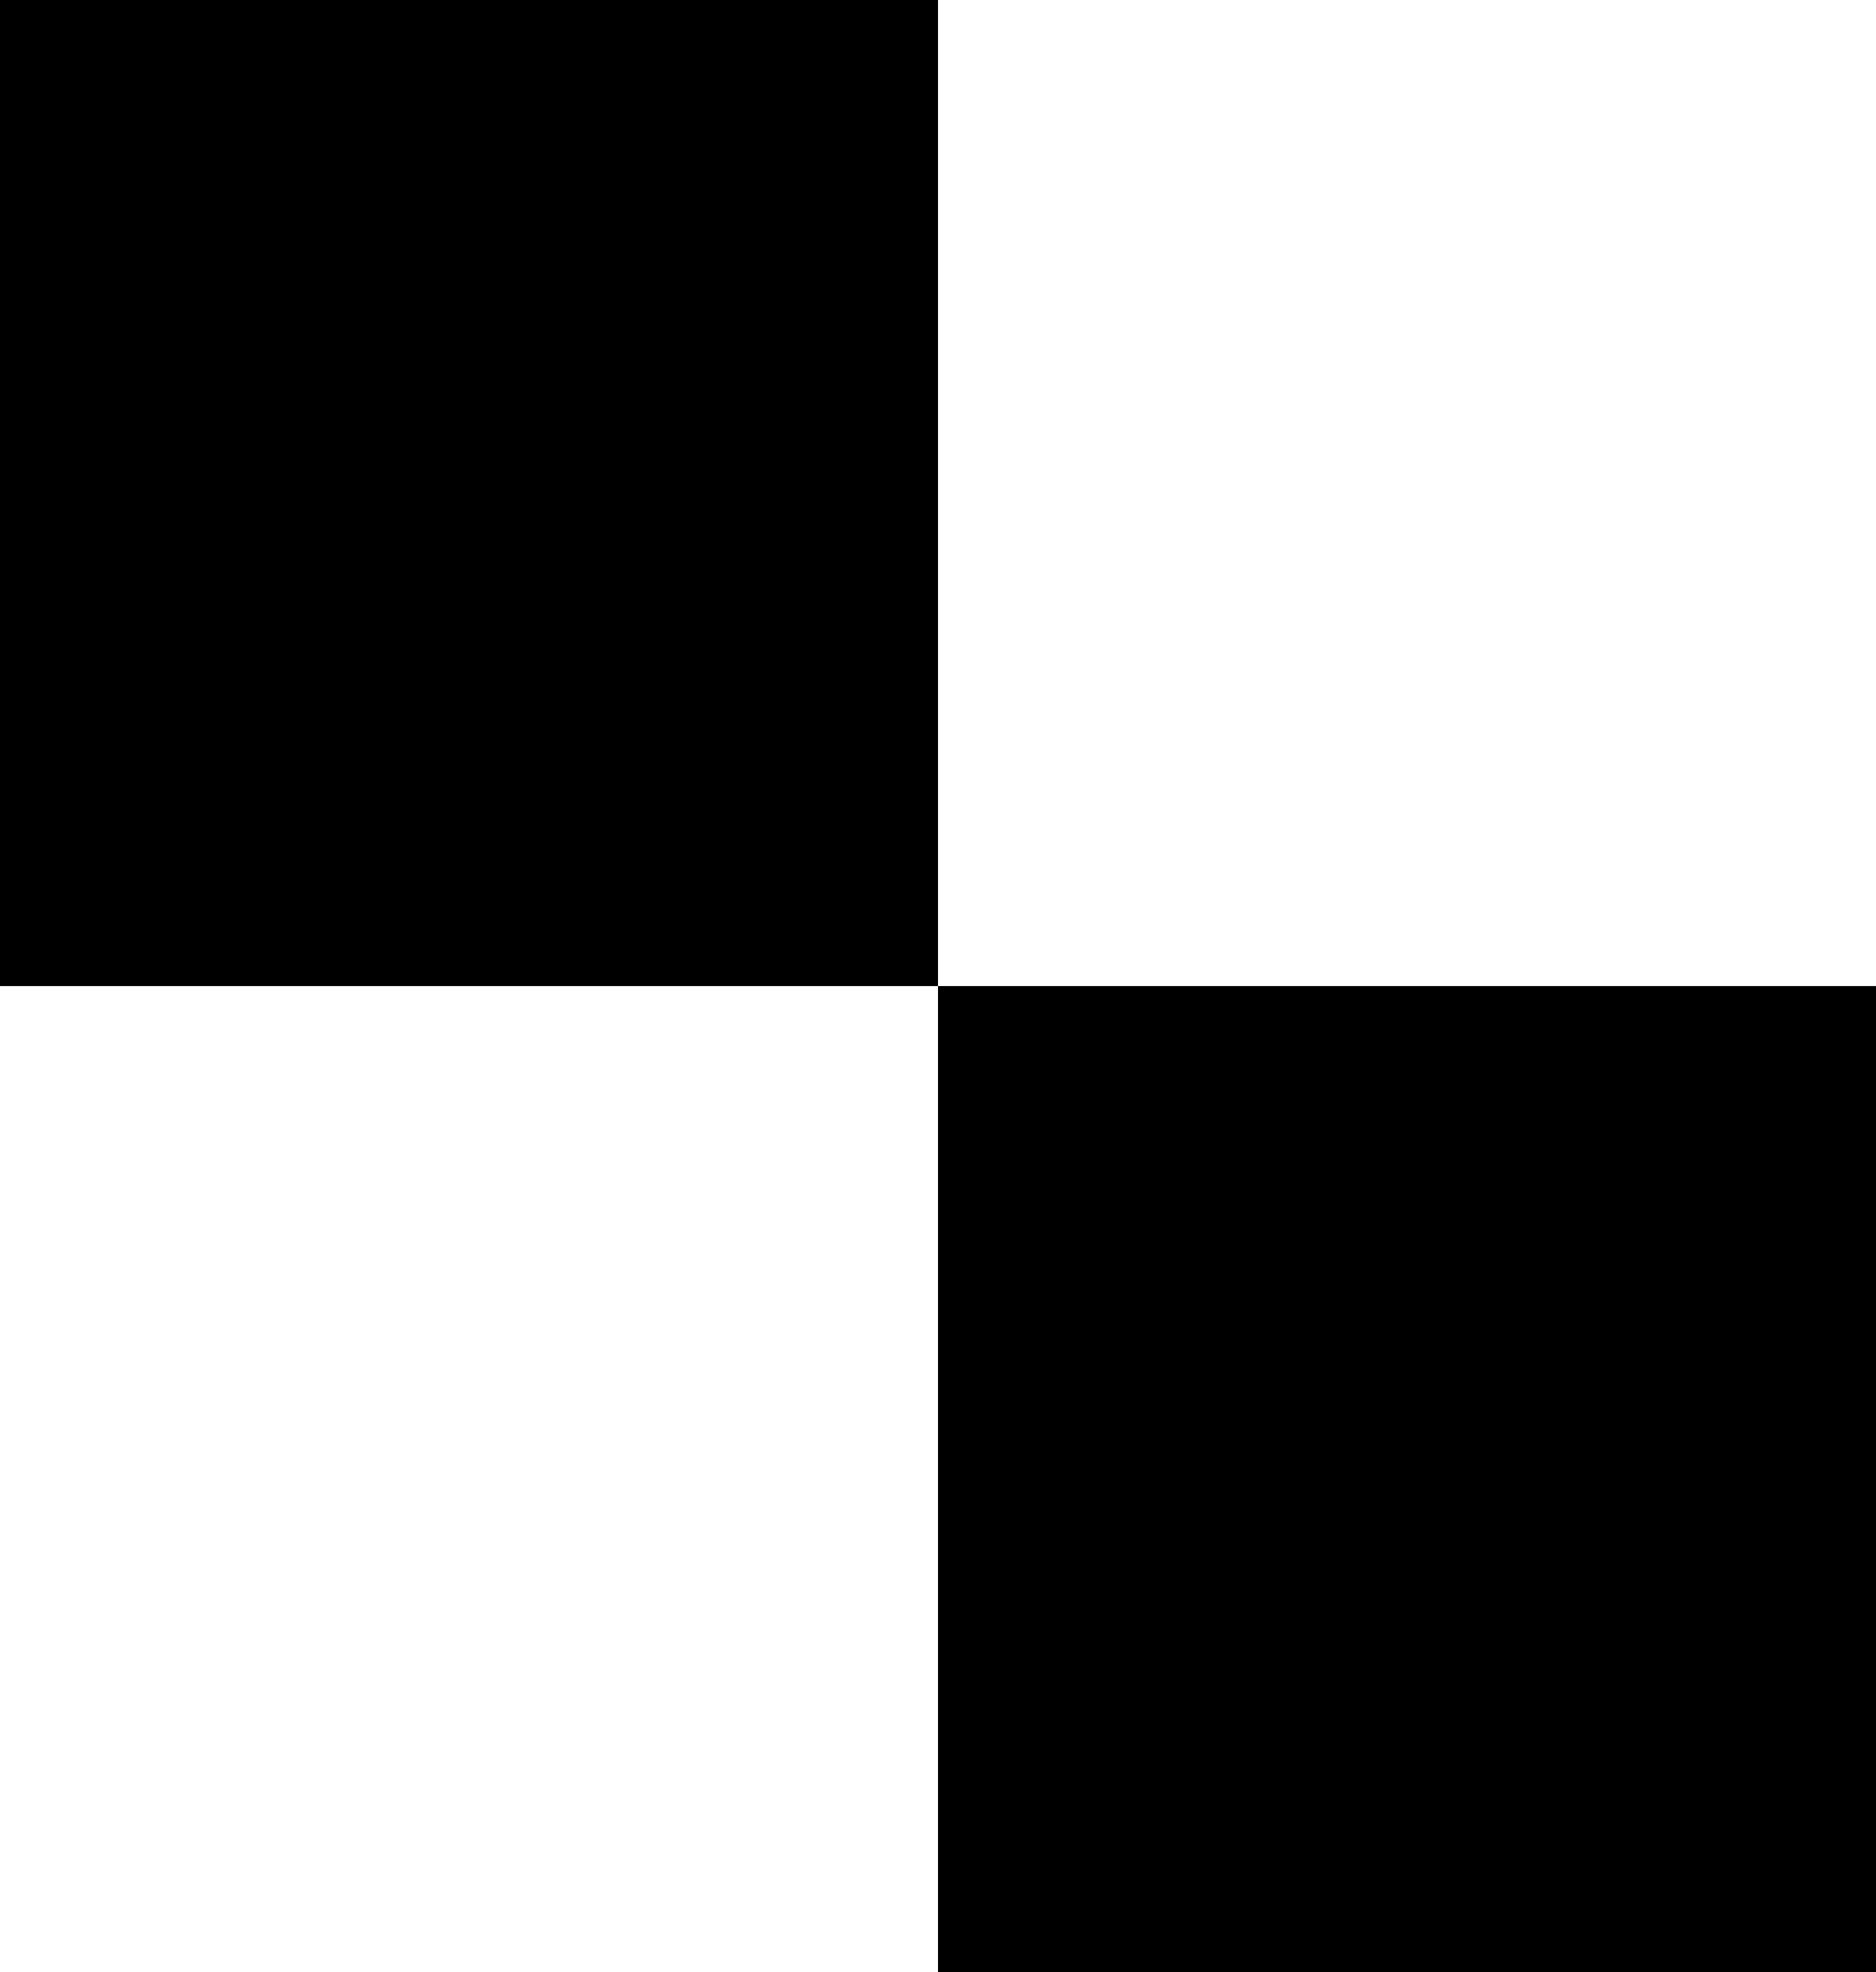 <?xml version="1.0" encoding="UTF-8" standalone="no"?>
<!-- Created with Inkscape (http://www.inkscape.org/) -->

<svg
   xmlns:dc="http://purl.org/dc/elements/1.1/"
   xmlns:cc="http://creativecommons.org/ns#"
   xmlns:rdf="http://www.w3.org/1999/02/22-rdf-syntax-ns#"
   xmlns:svg="http://www.w3.org/2000/svg"
   xmlns="http://www.w3.org/2000/svg"
   xmlns:sodipodi="http://sodipodi.sourceforge.net/DTD/sodipodi-0.dtd"
   xmlns:inkscape="http://www.inkscape.org/namespaces/inkscape"
   width="222.857"
   height="234.286"
   id="svg8074"
   version="1.1"
   inkscape:version="0.48.2 r9819"
   sodipodi:docname="Checker.svg"
   inkscape:export-filename="/Users/rianders/projects/node-osc-unity/images/Checker.png"
   inkscape:export-xdpi="90"
   inkscape:export-ydpi="90">
  <defs
     id="defs8076" />
  <sodipodi:namedview
     id="base"
     pagecolor="#ffffff"
     bordercolor="#666666"
     borderopacity="1.0"
     inkscape:pageopacity="0.0"
     inkscape:pageshadow="2"
     inkscape:zoom="0.35"
     inkscape:cx="145.62886"
     inkscape:cy="-68.571424"
     inkscape:document-units="px"
     inkscape:current-layer="layer1"
     showgrid="false"
     fit-margin-top="0"
     fit-margin-left="0"
     fit-margin-right="0"
     fit-margin-bottom="0"
     inkscape:window-width="966"
     inkscape:window-height="836"
     inkscape:window-x="20"
     inkscape:window-y="20"
     inkscape:window-maximized="0" />
  <g
     inkscape:label="Layer 1"
     inkscape:groupmode="layer"
     id="layer1"
     transform="translate(-0.8,-0.934)">
    <rect
       style="fill:#000000"
       id="rect8082"
       width="111.429"
       height="117.143"
       x="0.8"
       y="0.934" />
    <rect
       y="118.076"
       x="112.228"
       height="117.143"
       width="111.429"
       id="rect8095"
       style="fill:#000000"
       inkscape:transform-center-x="128.57143" />
  </g>
</svg>
